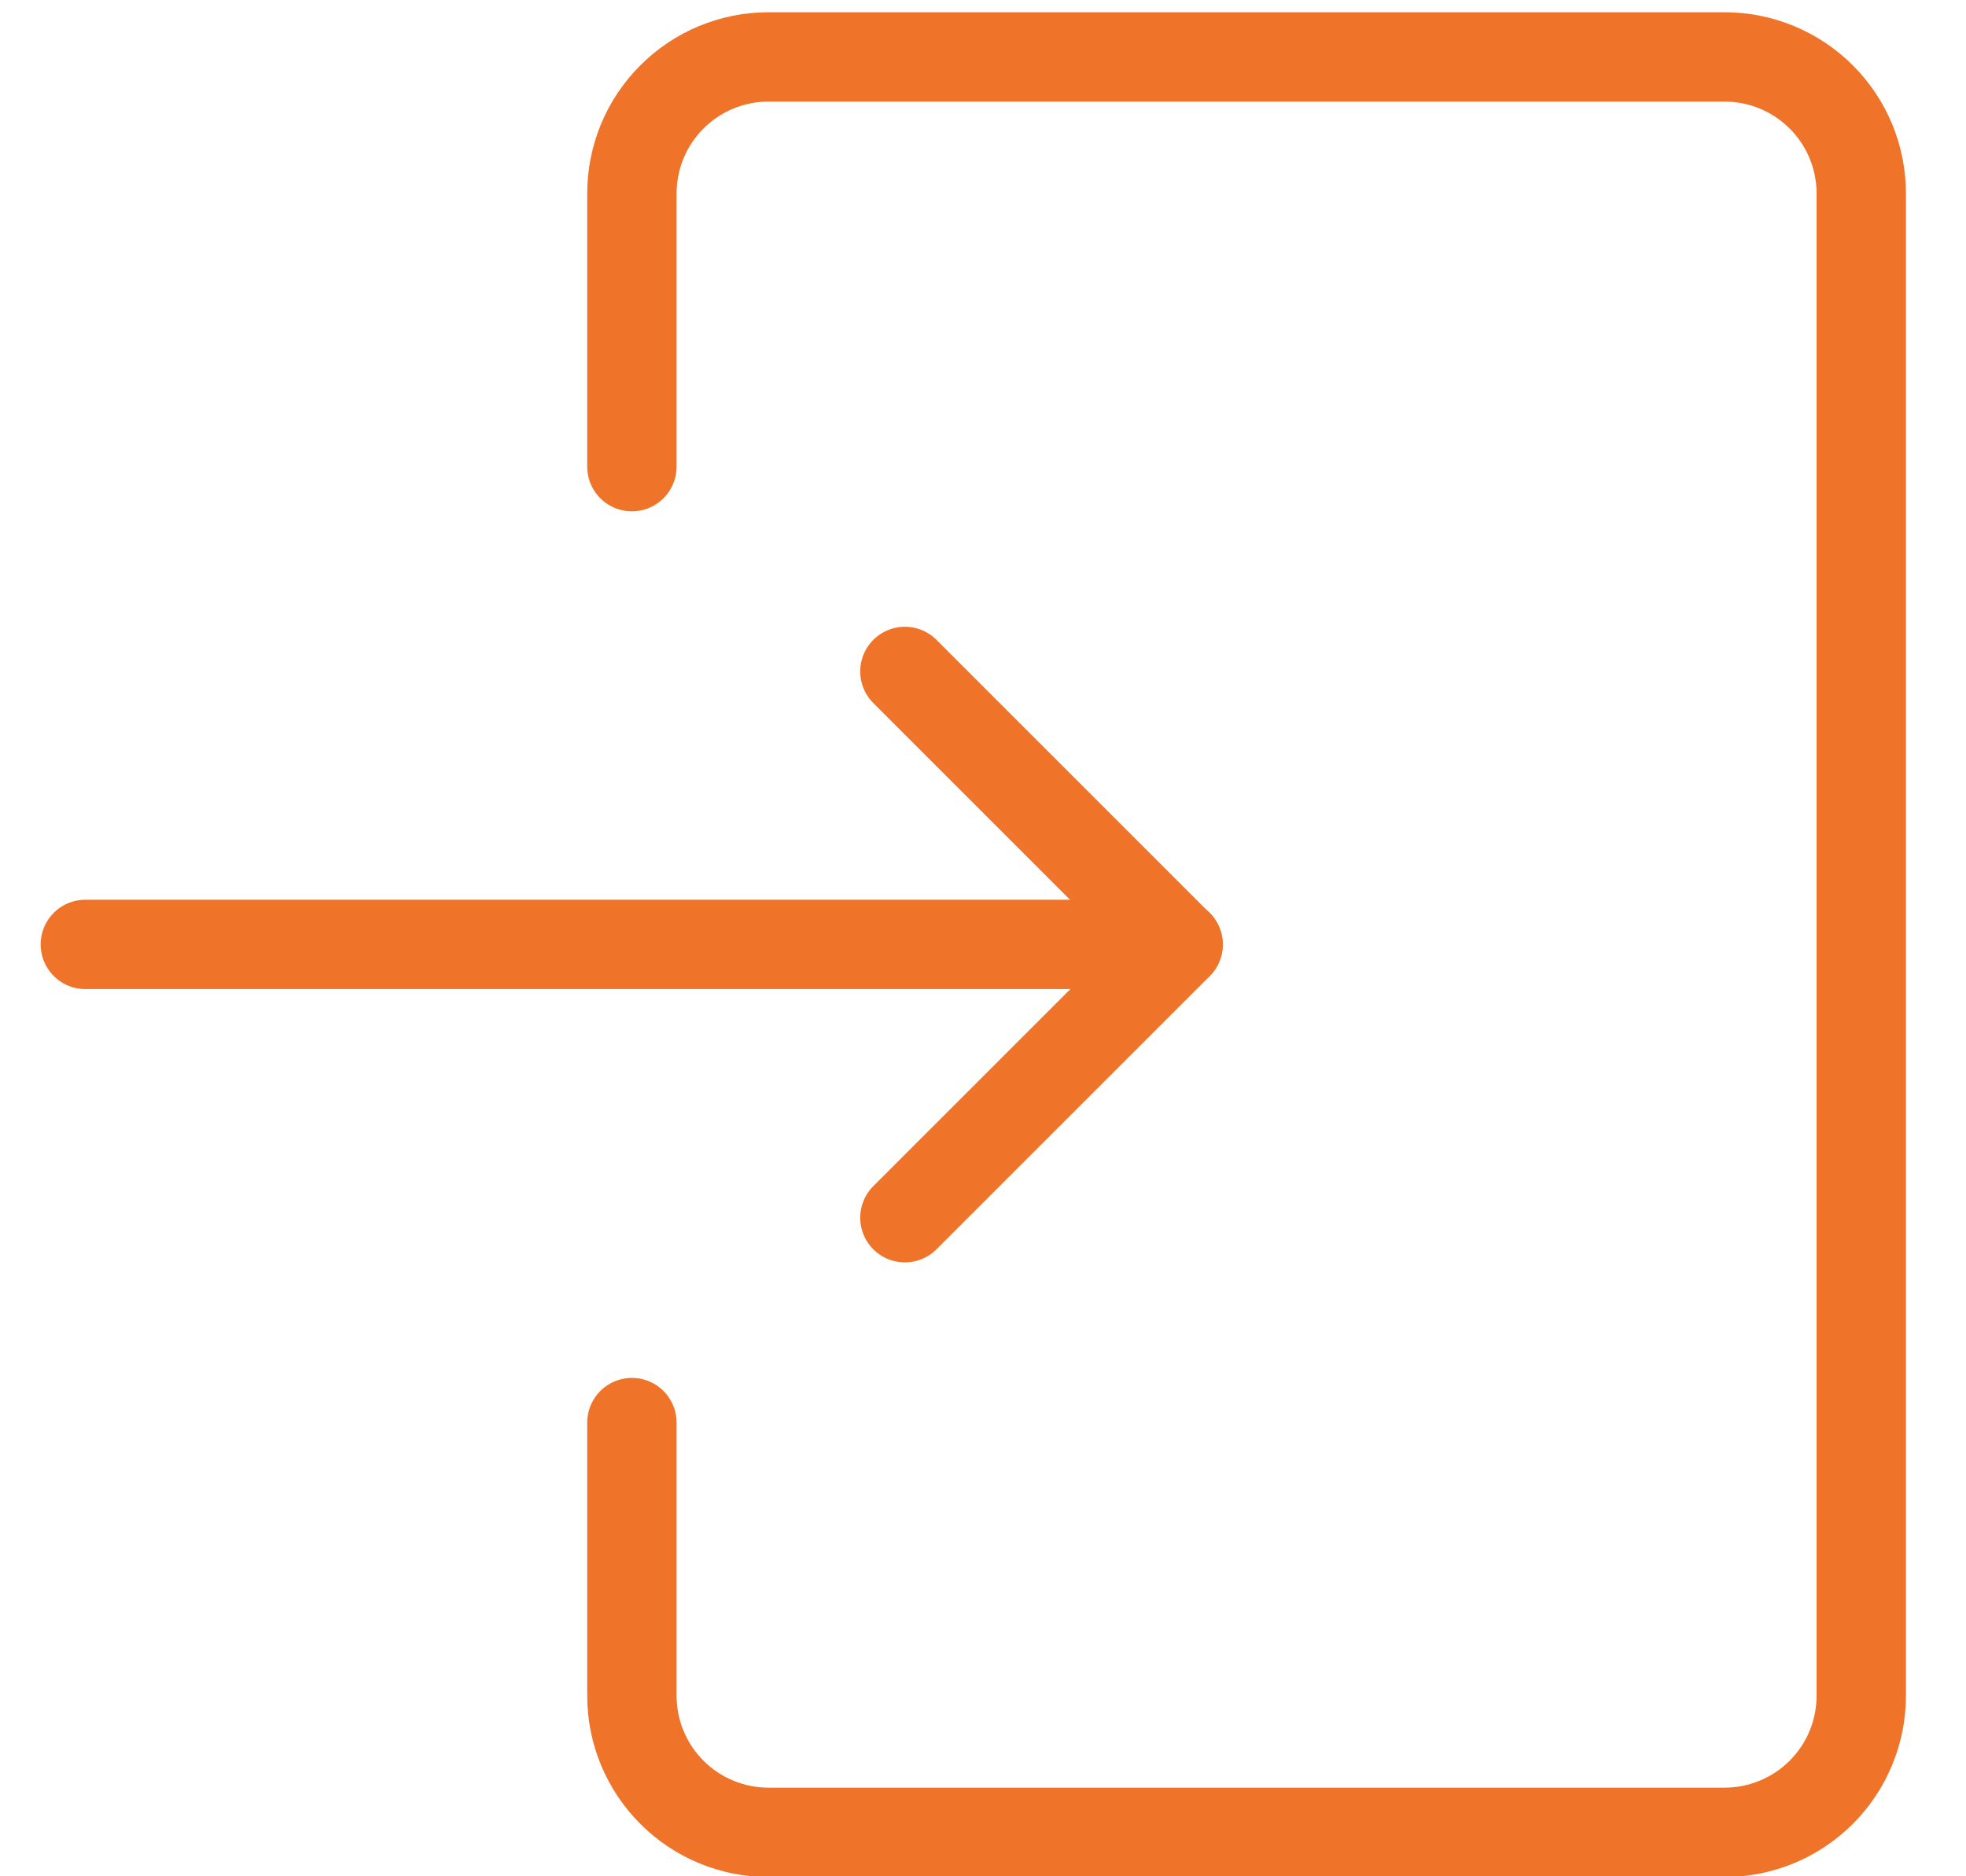 <svg width="22" height="21" viewBox="0 0 22 21" fill="none" xmlns="http://www.w3.org/2000/svg">
<path d="M7.071 5.223L7.071 2.166C7.071 1.76 7.232 1.371 7.519 1.085C7.805 0.798 8.194 0.637 8.599 0.637L19.299 0.637C19.704 0.637 20.093 0.798 20.38 1.085C20.667 1.371 20.828 1.76 20.828 2.166L20.828 18.979C20.828 19.385 20.667 19.773 20.38 20.06C20.093 20.347 19.704 20.508 19.299 20.508L8.599 20.508C8.194 20.508 7.805 20.347 7.519 20.06C7.232 19.773 7.071 19.385 7.071 18.979L7.071 15.922" stroke="#EF742A" stroke-linecap="round" stroke-linejoin="round"/>
<path d="M0.955 10.57L13.183 10.57" stroke="#EF742A" stroke-linecap="round" stroke-linejoin="round"/>
<path d="M10.126 13.629L13.183 10.572L10.126 7.515" stroke="#EF742A" stroke-linecap="round" stroke-linejoin="round"/>
</svg>
